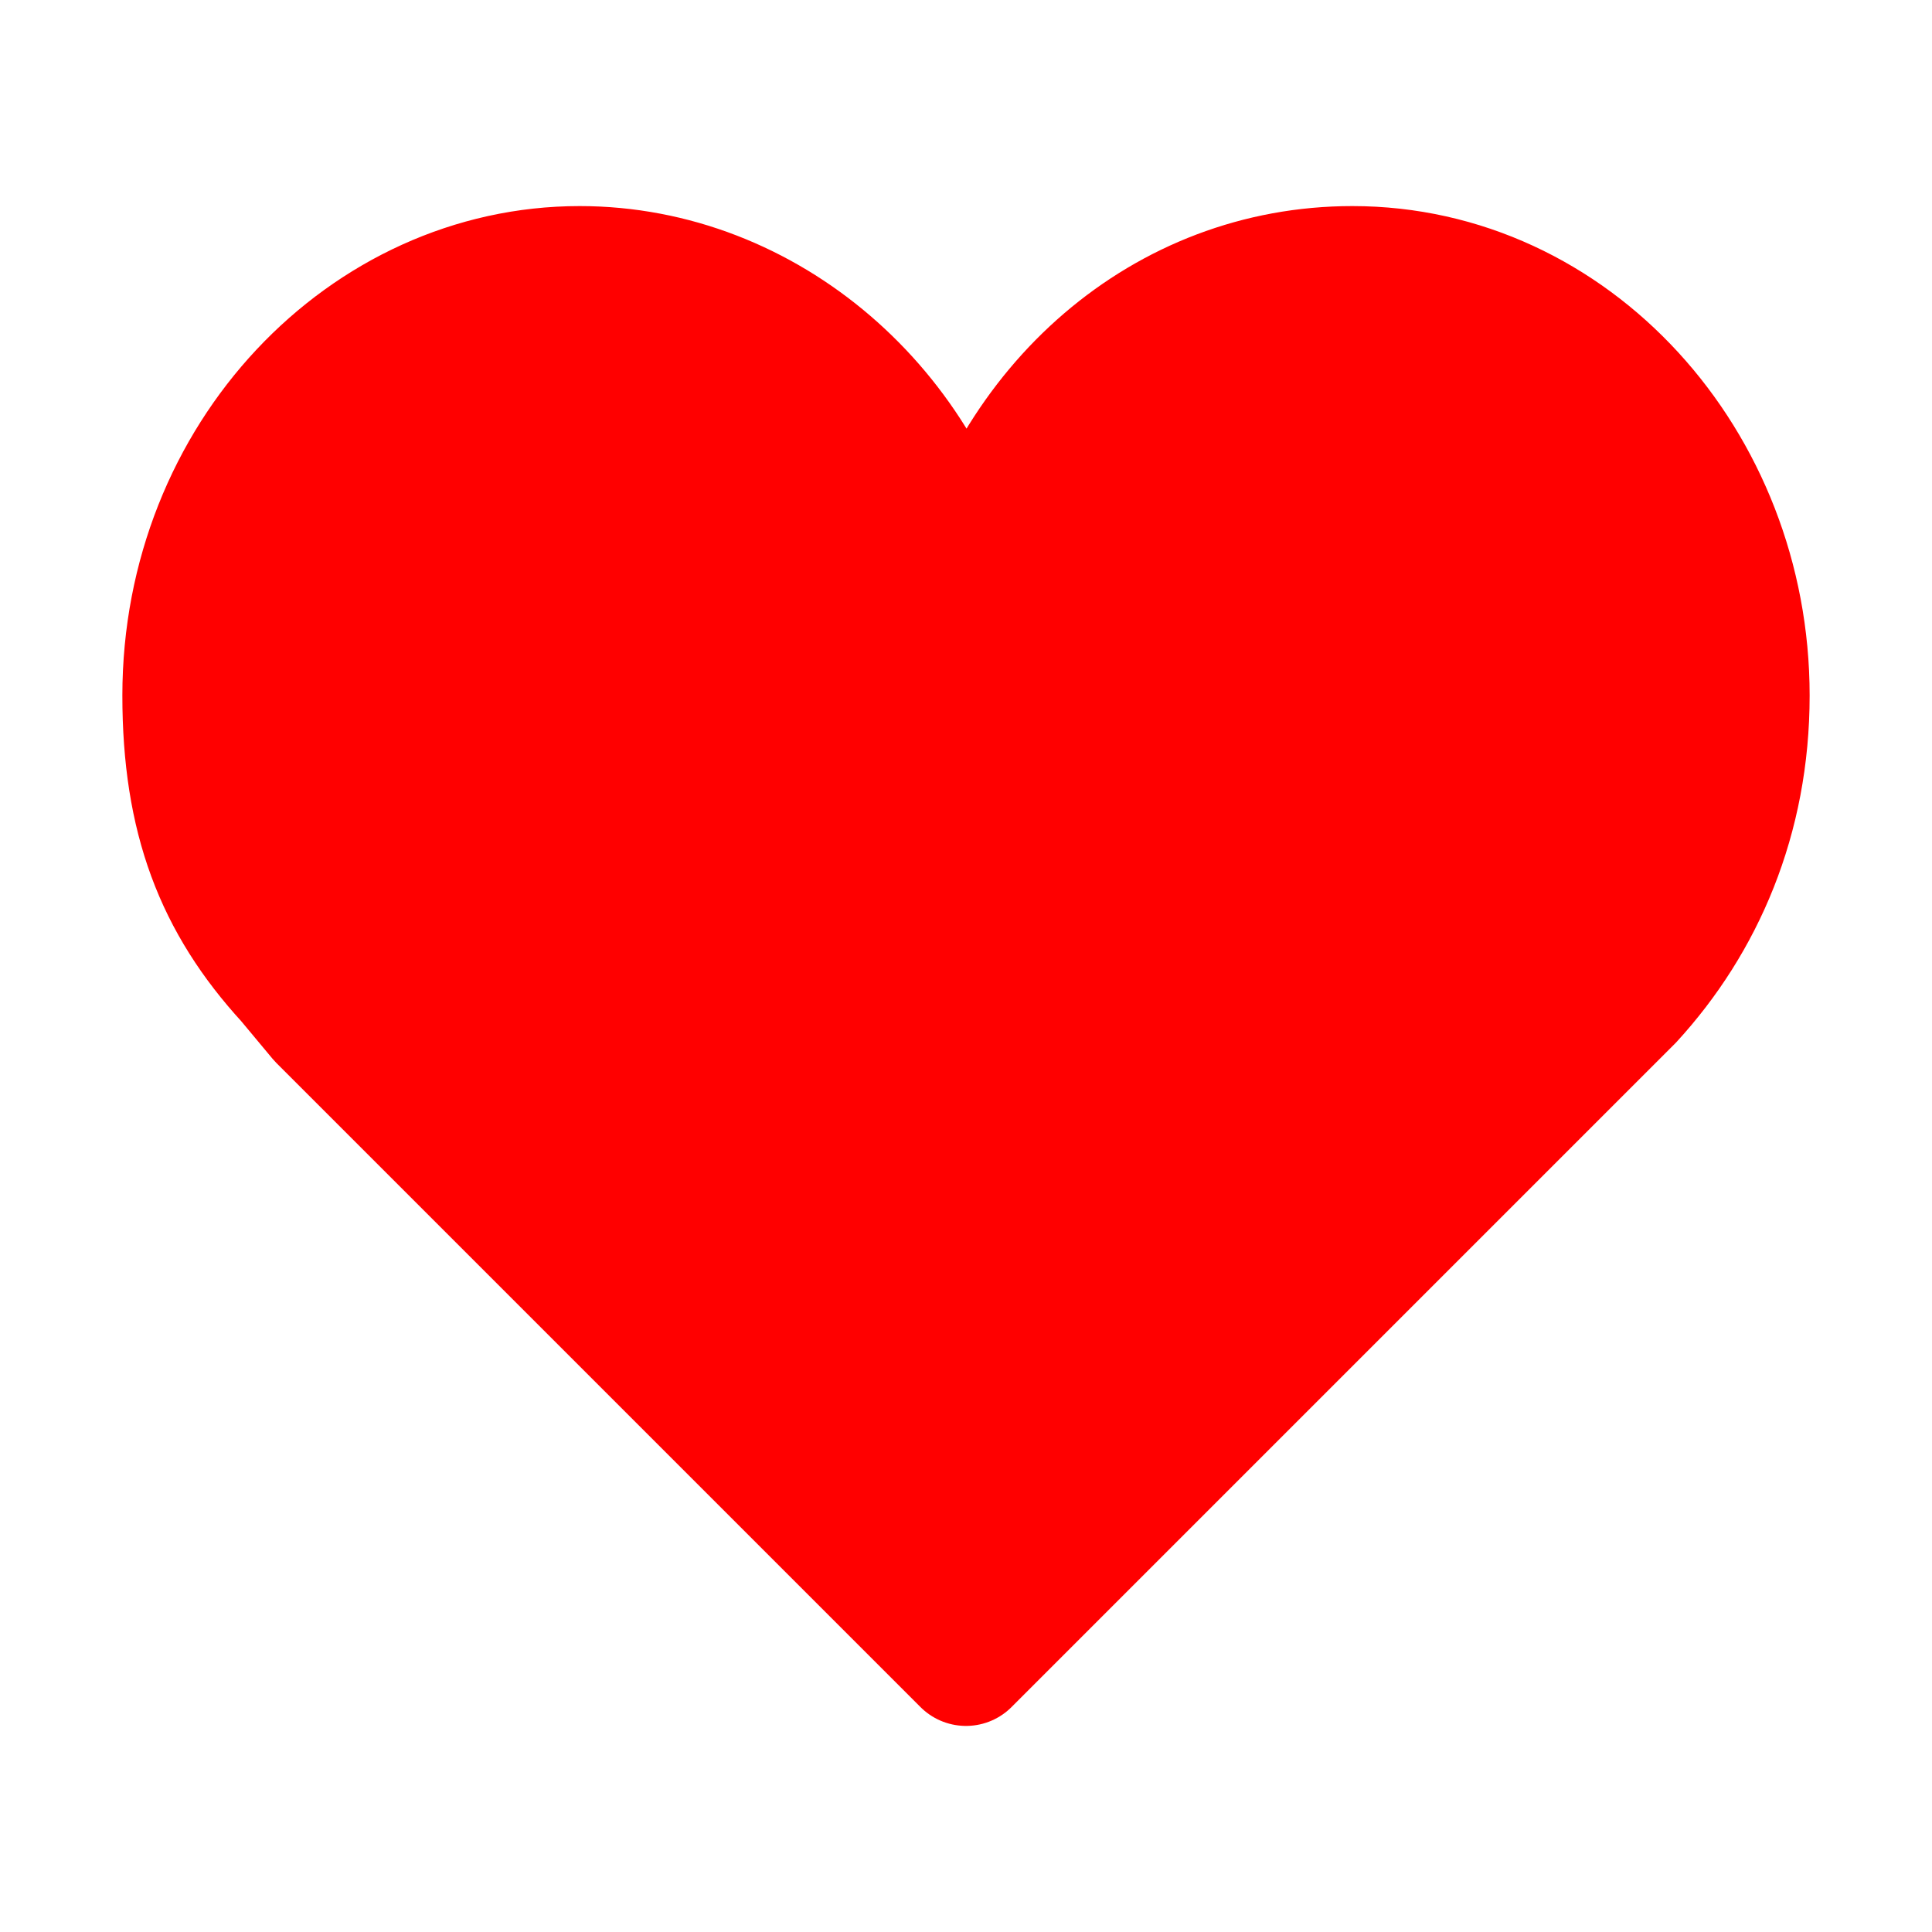<svg xmlns="http://www.w3.org/2000/svg" width="300" height="300" version="1"><path fill="red" stroke="red" stroke-linejoin="round" stroke-width="20" d="M271 108c0-36-27-66-61-66-29 0-53 21-60 51-6-29-31-51-60-51-33 0-61 29-61 66 0 19 5 32 16 44l5 6 100 100 100-100 3-3c11-12 18-28 18-47z"/></svg>